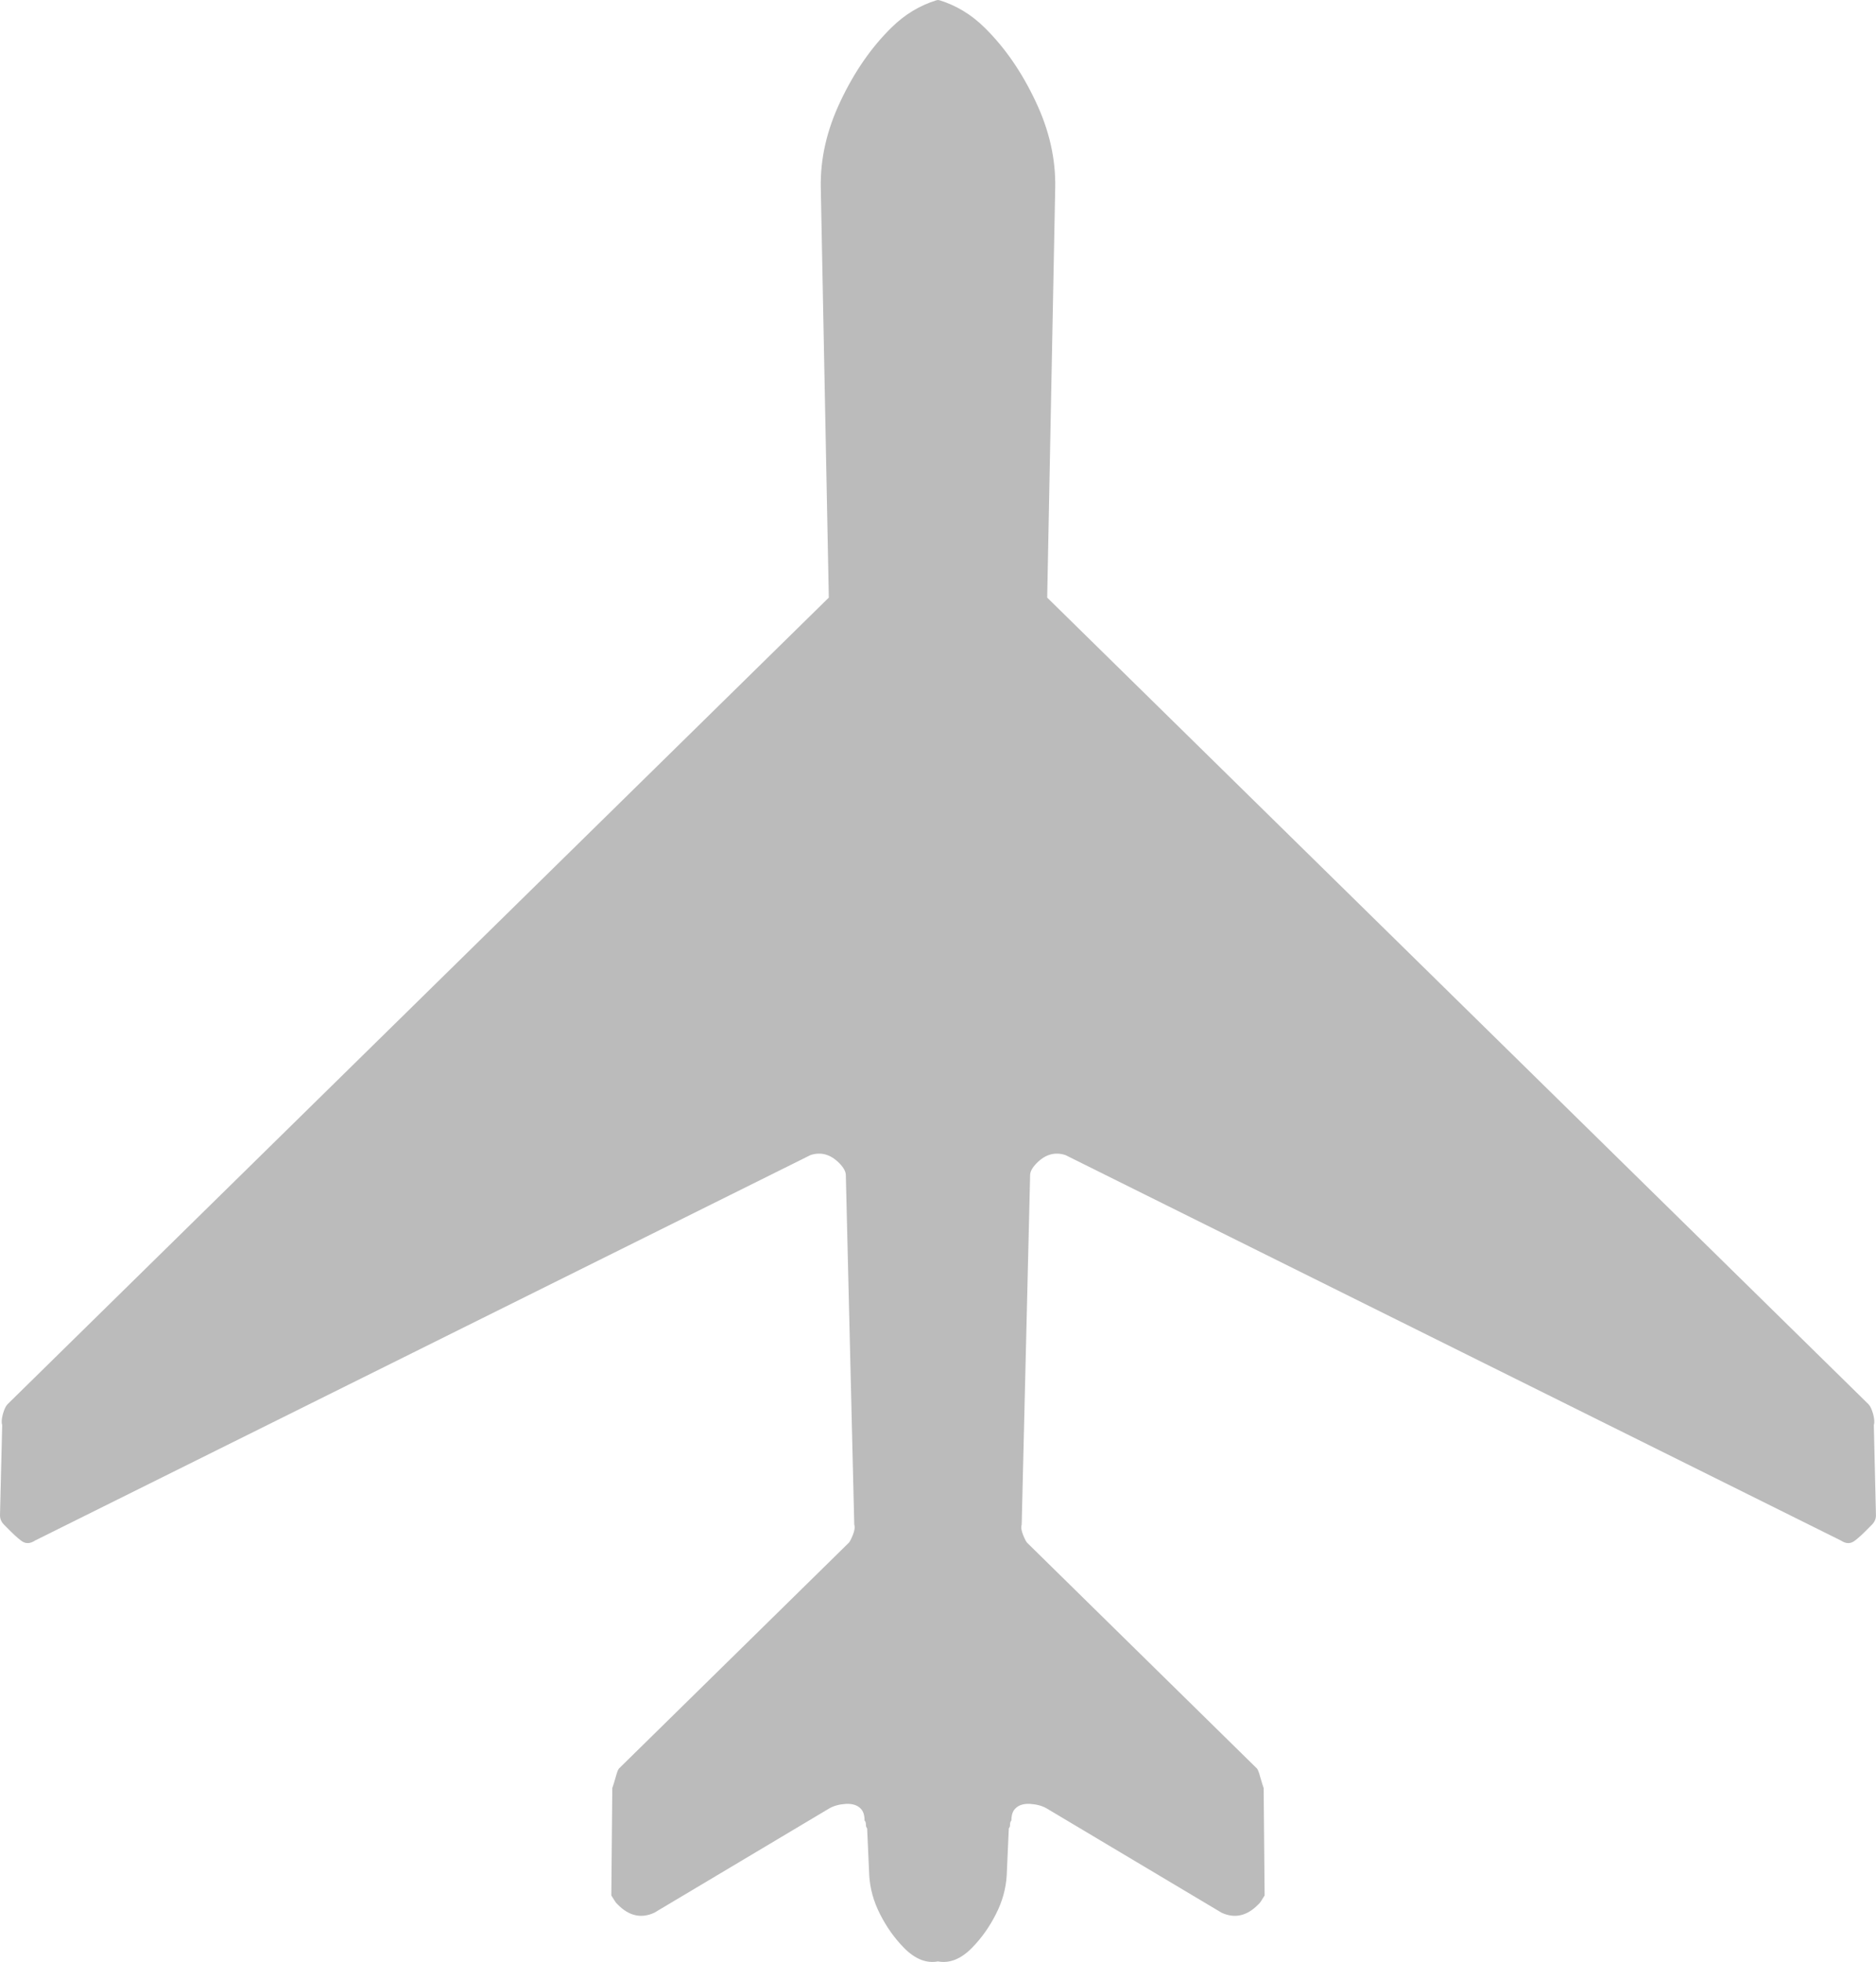 <?xml version="1.0" encoding="utf-8"?>
<!-- Generator: Adobe Illustrator 17.0.2, SVG Export Plug-In . SVG Version: 6.00 Build 0)  -->
<!DOCTYPE svg PUBLIC "-//W3C//DTD SVG 1.1//EN" "http://www.w3.org/Graphics/SVG/1.1/DTD/svg11.dtd">
<svg version="1.1" id="Layer_1" xmlns="http://www.w3.org/2000/svg" xmlns:xlink="http://www.w3.org/1999/xlink" x="0px" y="0px"
	 width="76.728px" height="80.196px" viewBox="0 0 76.728 80.196" enable-background="new 0 0 76.728 80.196" xml:space="preserve">
<path fill="#BBBBBB" d="M76.639,58.246c0.036-0.107,0.023-0.255-0.03-0.454c-0.056-0.193-0.119-0.326-0.191-0.397L42.83,24.427
	l0.328-16.753c0.023-1.178-0.244-2.362-0.813-3.552c-0.561-1.185-1.254-2.189-2.083-3c-0.541-0.533-1.152-0.899-1.831-1.11
	C38.409,0.005,38.386,0.006,38.364,0c-0.022,0.006-0.045,0.005-0.067,0.012c-0.679,0.211-1.29,0.577-1.831,1.11
	c-0.829,0.811-1.522,1.815-2.083,3c-0.569,1.19-0.837,2.375-0.813,3.552l0.328,16.753L0.311,57.395
	c-0.072,0.071-0.136,0.204-0.191,0.397c-0.054,0.199-0.067,0.347-0.03,0.454L0,61.938c0,0.144,0.054,0.269,0.158,0.376l0.268,0.27
	c0.106,0.107,0.242,0.237,0.422,0.378c0.178,0.146,0.371,0.15,0.587,0.006l31.717-15.756c0.429-0.137,0.818-0.03,1.176,0.333
	c0.175,0.179,0.262,0.338,0.266,0.48l0.345,14.292c0.035,0.104,0.013,0.252-0.058,0.425c-0.073,0.18-0.13,0.284-0.168,0.321
	l-9.392,9.22c-0.04,0.039-0.085,0.154-0.138,0.351c-0.055,0.195-0.102,0.345-0.14,0.454l-0.04,4.387
	c0.107,0.179,0.177,0.285,0.213,0.322l0.053,0.053c0.457,0.466,0.959,0.578,1.493,0.332l7.156-4.264
	c0.182-0.105,0.403-0.166,0.675-0.185c0.267-0.013,0.471,0.05,0.609,0.193c0.108,0.108,0.158,0.27,0.158,0.485
	c0.037,0.037,0.053,0.09,0.056,0.159c-0.003,0.076,0.015,0.128,0.05,0.164l0.086,1.924c0.033,0.54,0.177,1.065,0.442,1.583
	c0.261,0.518,0.591,0.981,0.975,1.373c0.457,0.465,0.921,0.646,1.394,0.559c0.473,0.087,0.938-0.094,1.394-0.559
	c0.385-0.392,0.715-0.856,0.975-1.373c0.266-0.518,0.409-1.043,0.442-1.583l0.086-1.924c0.035-0.036,0.053-0.088,0.05-0.164
	c0.003-0.069,0.018-0.122,0.056-0.159c0-0.215,0.05-0.377,0.158-0.485c0.139-0.144,0.343-0.207,0.609-0.193
	c0.271,0.019,0.493,0.079,0.675,0.185l7.156,4.264c0.534,0.246,1.036,0.134,1.493-0.332l0.053-0.053
	c0.036-0.037,0.106-0.143,0.213-0.322l-0.04-4.387c-0.037-0.109-0.085-0.259-0.14-0.454c-0.053-0.197-0.098-0.312-0.138-0.351
	l-9.392-9.22c-0.038-0.037-0.095-0.141-0.168-0.321c-0.07-0.174-0.093-0.321-0.058-0.425l0.345-14.292
	c0.004-0.142,0.091-0.301,0.266-0.48c0.357-0.363,0.747-0.47,1.176-0.333l31.717,15.756c0.216,0.144,0.409,0.141,0.587-0.006
	c0.18-0.14,0.315-0.27,0.422-0.378l0.268-0.27c0.105-0.107,0.158-0.232,0.158-0.376L76.639,58.246z"/>
</svg>
